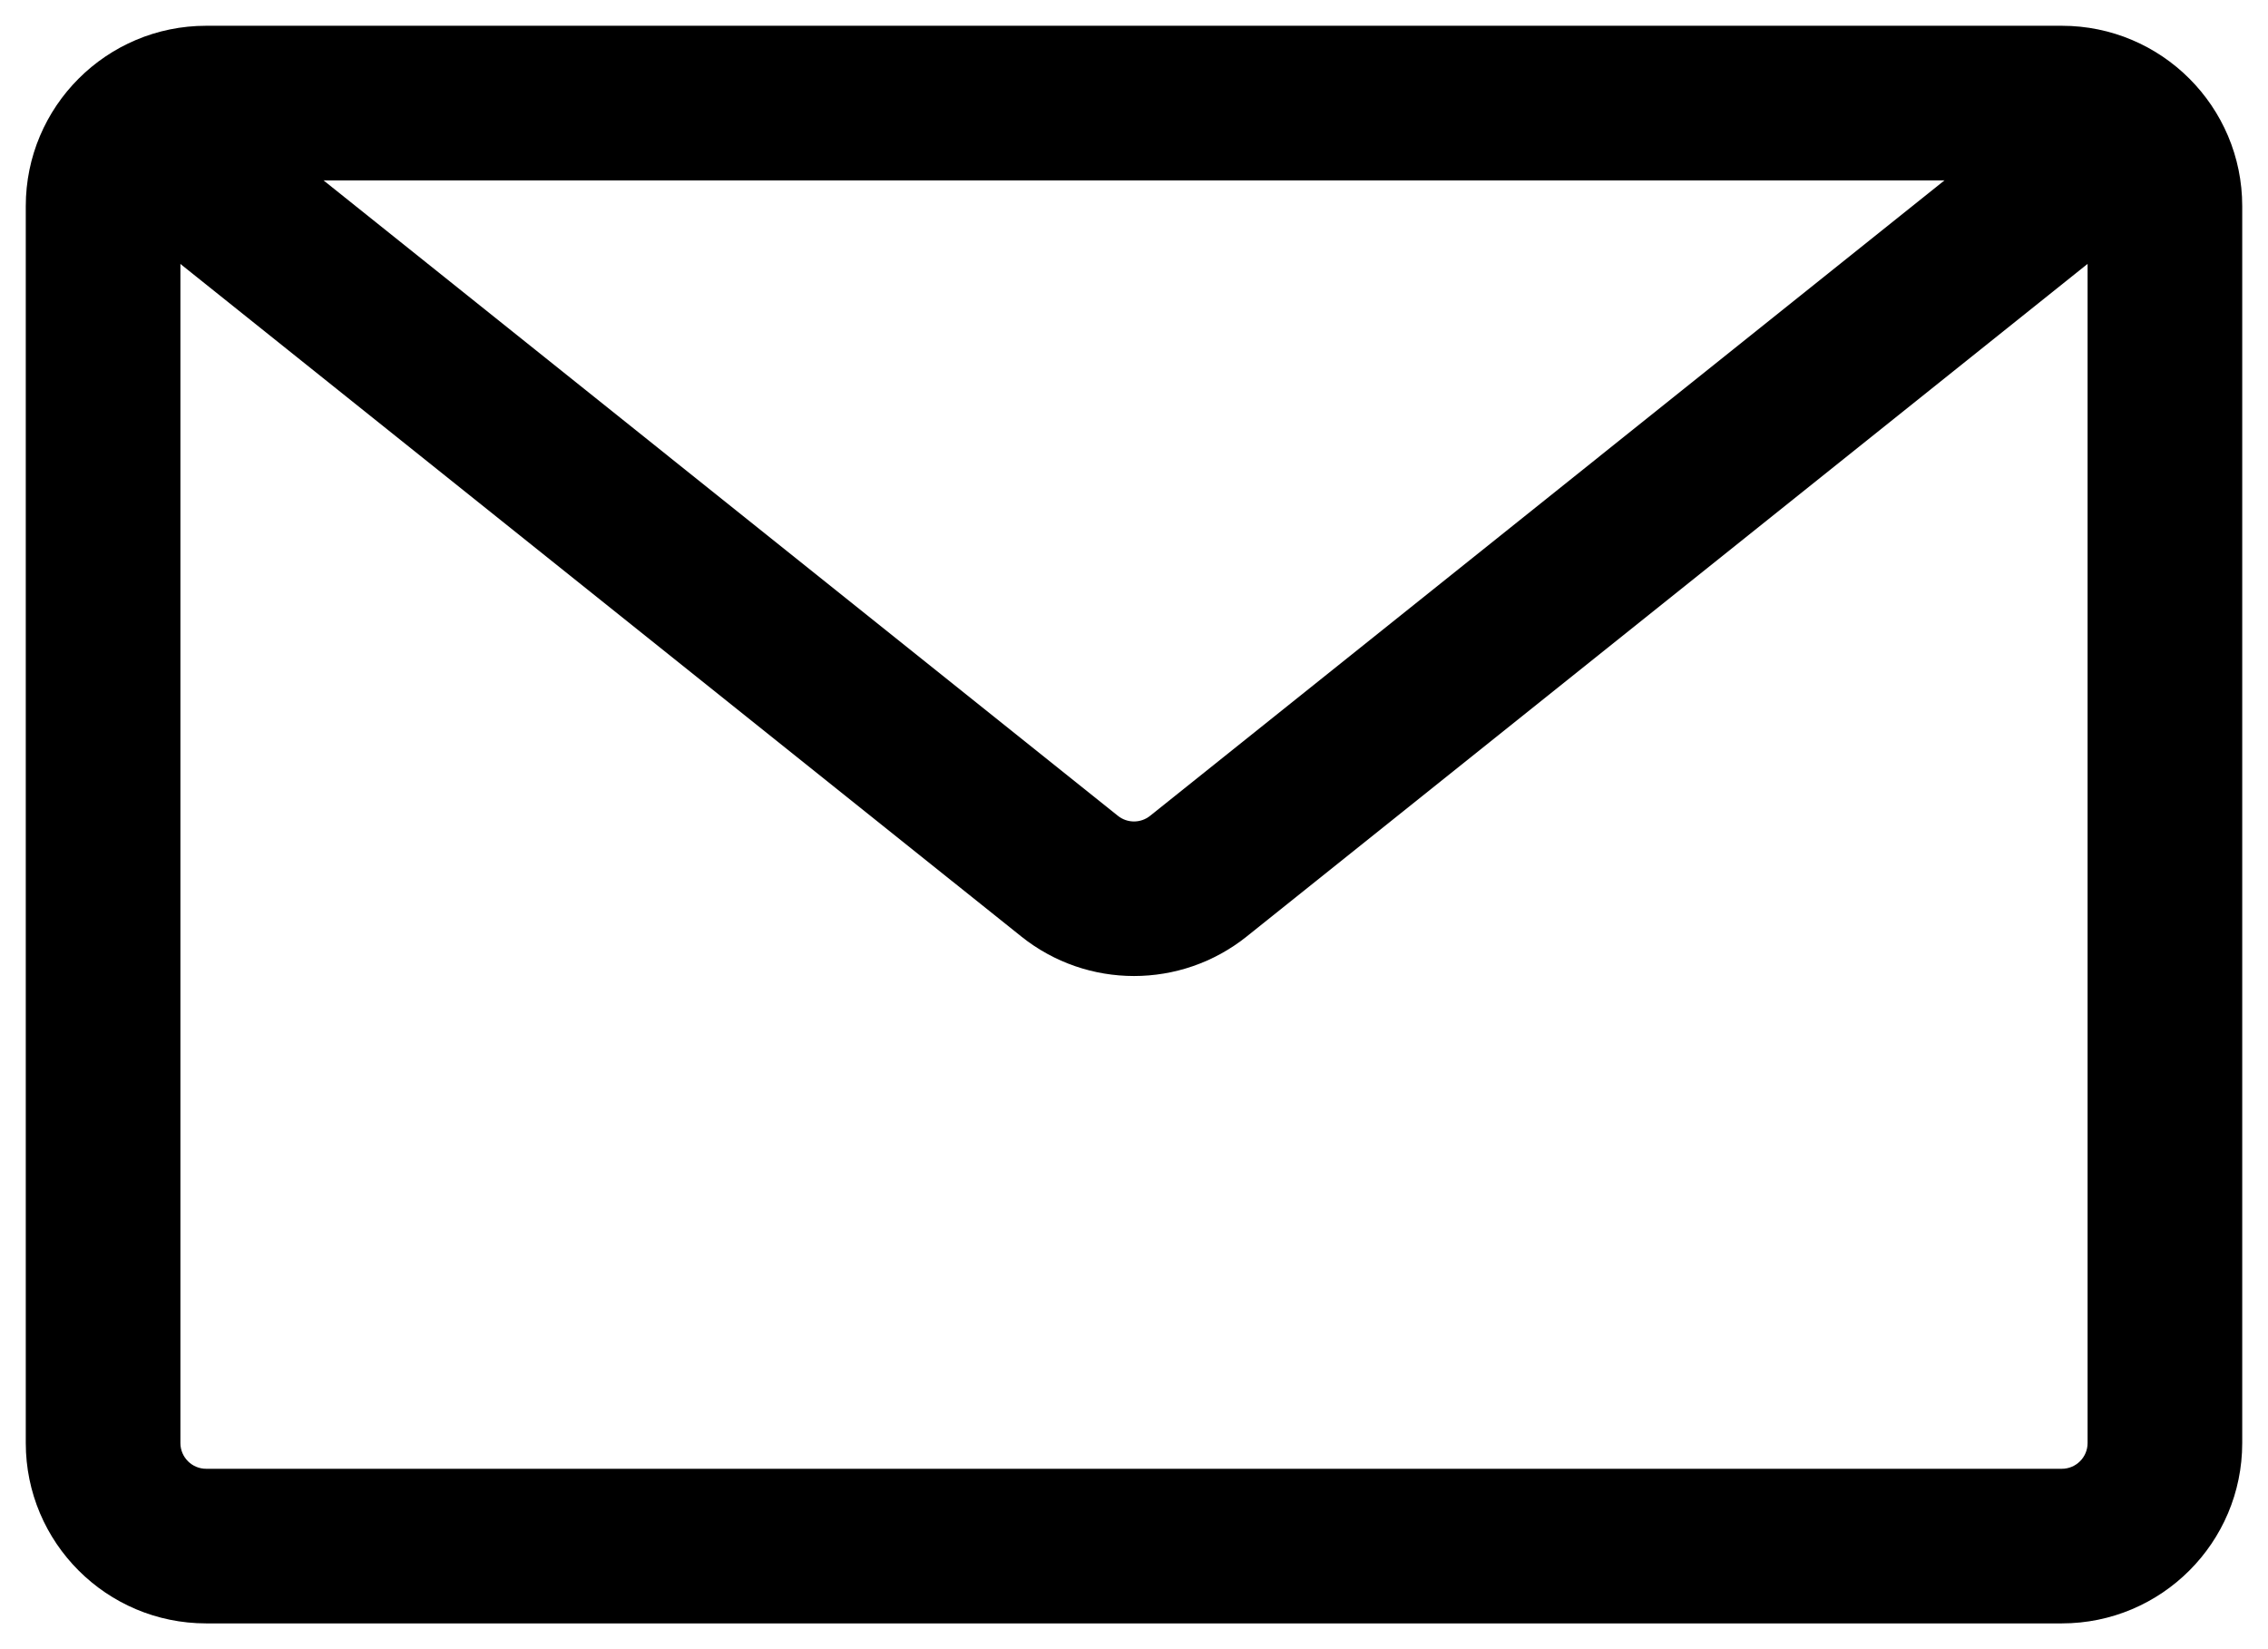 <svg width="22" height="16" viewBox="0 0 22 16" fill="none" xmlns="http://www.w3.org/2000/svg">
<path fill-rule="evenodd" clip-rule="evenodd" d="M18.862 1.75H3.138L10.844 7.915C10.935 7.988 11.065 7.988 11.156 7.915L18.862 1.75ZM1.75 2.561V14C1.75 14.138 1.862 14.25 2 14.25H20C20.138 14.25 20.25 14.138 20.25 14V2.56L12.093 9.086C11.454 9.597 10.546 9.597 9.907 9.086L1.75 2.561ZM20 0.25H2C1.034 0.25 0.25 1.034 0.25 2V14C0.25 14.966 1.034 15.75 2 15.75H20C20.966 15.75 21.75 14.966 21.75 14V2C21.75 1.034 20.966 0.25 20 0.25Z" fill="black"/>
</svg>
